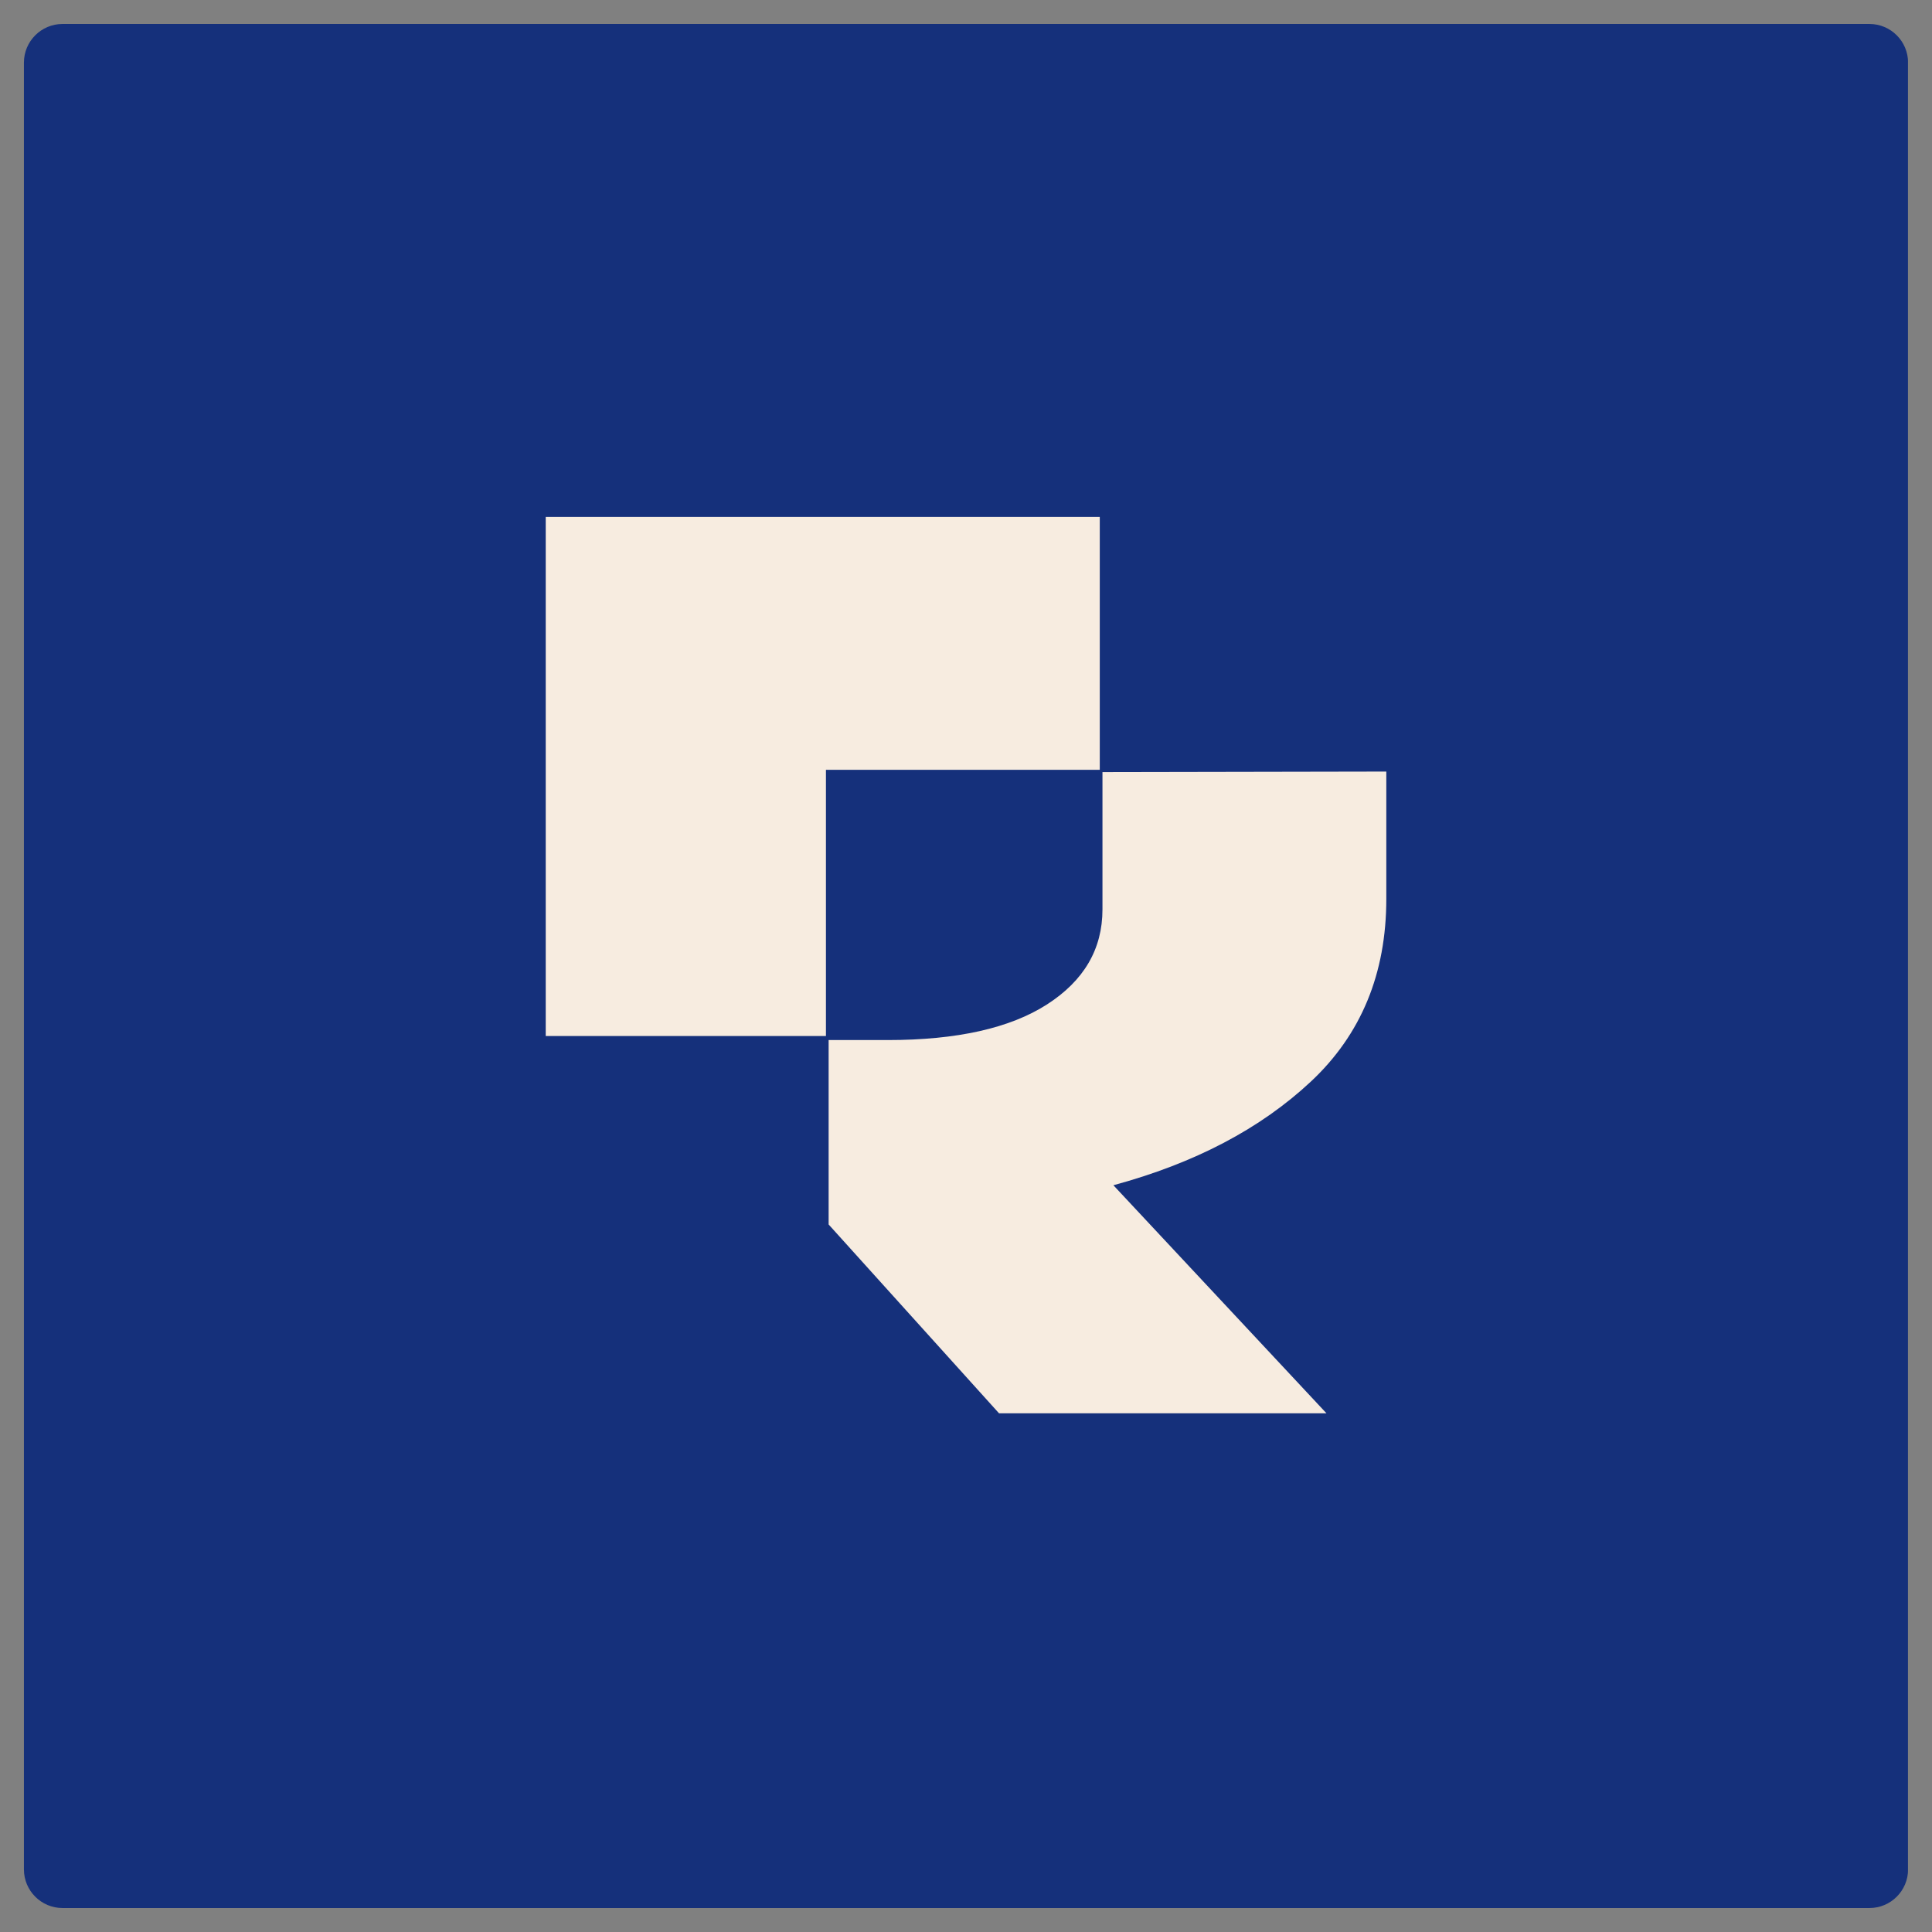 <svg xmlns="http://www.w3.org/2000/svg" xmlns:xlink="http://www.w3.org/1999/xlink" width="500" zoomAndPan="magnify" viewBox="0 0 375 375" height="500" preserveAspectRatio="xMidYMid meet" version="1.0"><rect x="0" y="0" width="375" height="375" fill="#808080" stroke="none"/><defs><clipPath id="f8b24d8697"><path d="M 4.645 4.652 L 371 4.652 L 371 370.348 L 4.645 370.348 Z M 4.645 4.652 " clip-rule="nonzero"/></clipPath><clipPath id="ba370d18df"><path d="M 12.145 4.652 L 362.855 4.652 C 366.996 4.652 370.355 8.012 370.355 12.152 L 370.355 362.848 C 370.355 366.988 366.996 370.348 362.855 370.348 L 12.145 370.348 C 8.004 370.348 4.645 366.988 4.645 362.848 L 4.645 12.152 C 4.645 8.012 8.004 4.652 12.145 4.652 Z M 12.145 4.652 " clip-rule="nonzero"/></clipPath><clipPath id="f5b6fe20e9"><path d="M 160 149 L 269.406 149 L 269.406 274.324 L 160 274.324 Z M 160 149 " clip-rule="nonzero"/></clipPath><clipPath id="4011ec334f"><path d="M 105.906 100.324 L 214 100.324 L 214 202 L 105.906 202 Z M 105.906 100.324 " clip-rule="nonzero"/></clipPath></defs><g clip-path="url(#f8b24d8697)"><g clip-path="url(#ba370d18df)"><path fill="#15307b" d="M 4.645 4.652 L 370.336 4.652 L 370.336 370.348 L 4.645 370.348 Z M 4.645 4.652 " fill-opacity="1" fill-rule="nonzero"/></g></g><g clip-path="url(#f5b6fe20e9)"><path fill="#f7ece0" d="M 216.109 230.055 C 231.875 225.789 244.652 219.082 254.426 209.945 C 264.191 200.812 269.082 188.988 269.082 174.473 L 269.082 149.758 L 213.988 149.859 L 213.988 176.523 C 213.988 184.207 210.398 190.352 203.215 194.965 C 196.039 199.57 185.738 201.875 172.312 201.875 L 160.836 201.875 L 160.836 237.668 L 194.242 274.688 L 257.812 274.688 L 216.109 230.055 " fill-opacity="1" fill-rule="nonzero"/></g><g clip-path="url(#4011ec334f)"><path fill="#f7ece0" d="M 213.465 149.418 L 213.465 100.328 L 105.926 100.328 L 105.926 201.086 L 160.316 201.086 L 160.316 149.418 L 213.465 149.418 " fill-opacity="1" fill-rule="nonzero"/></g></svg>